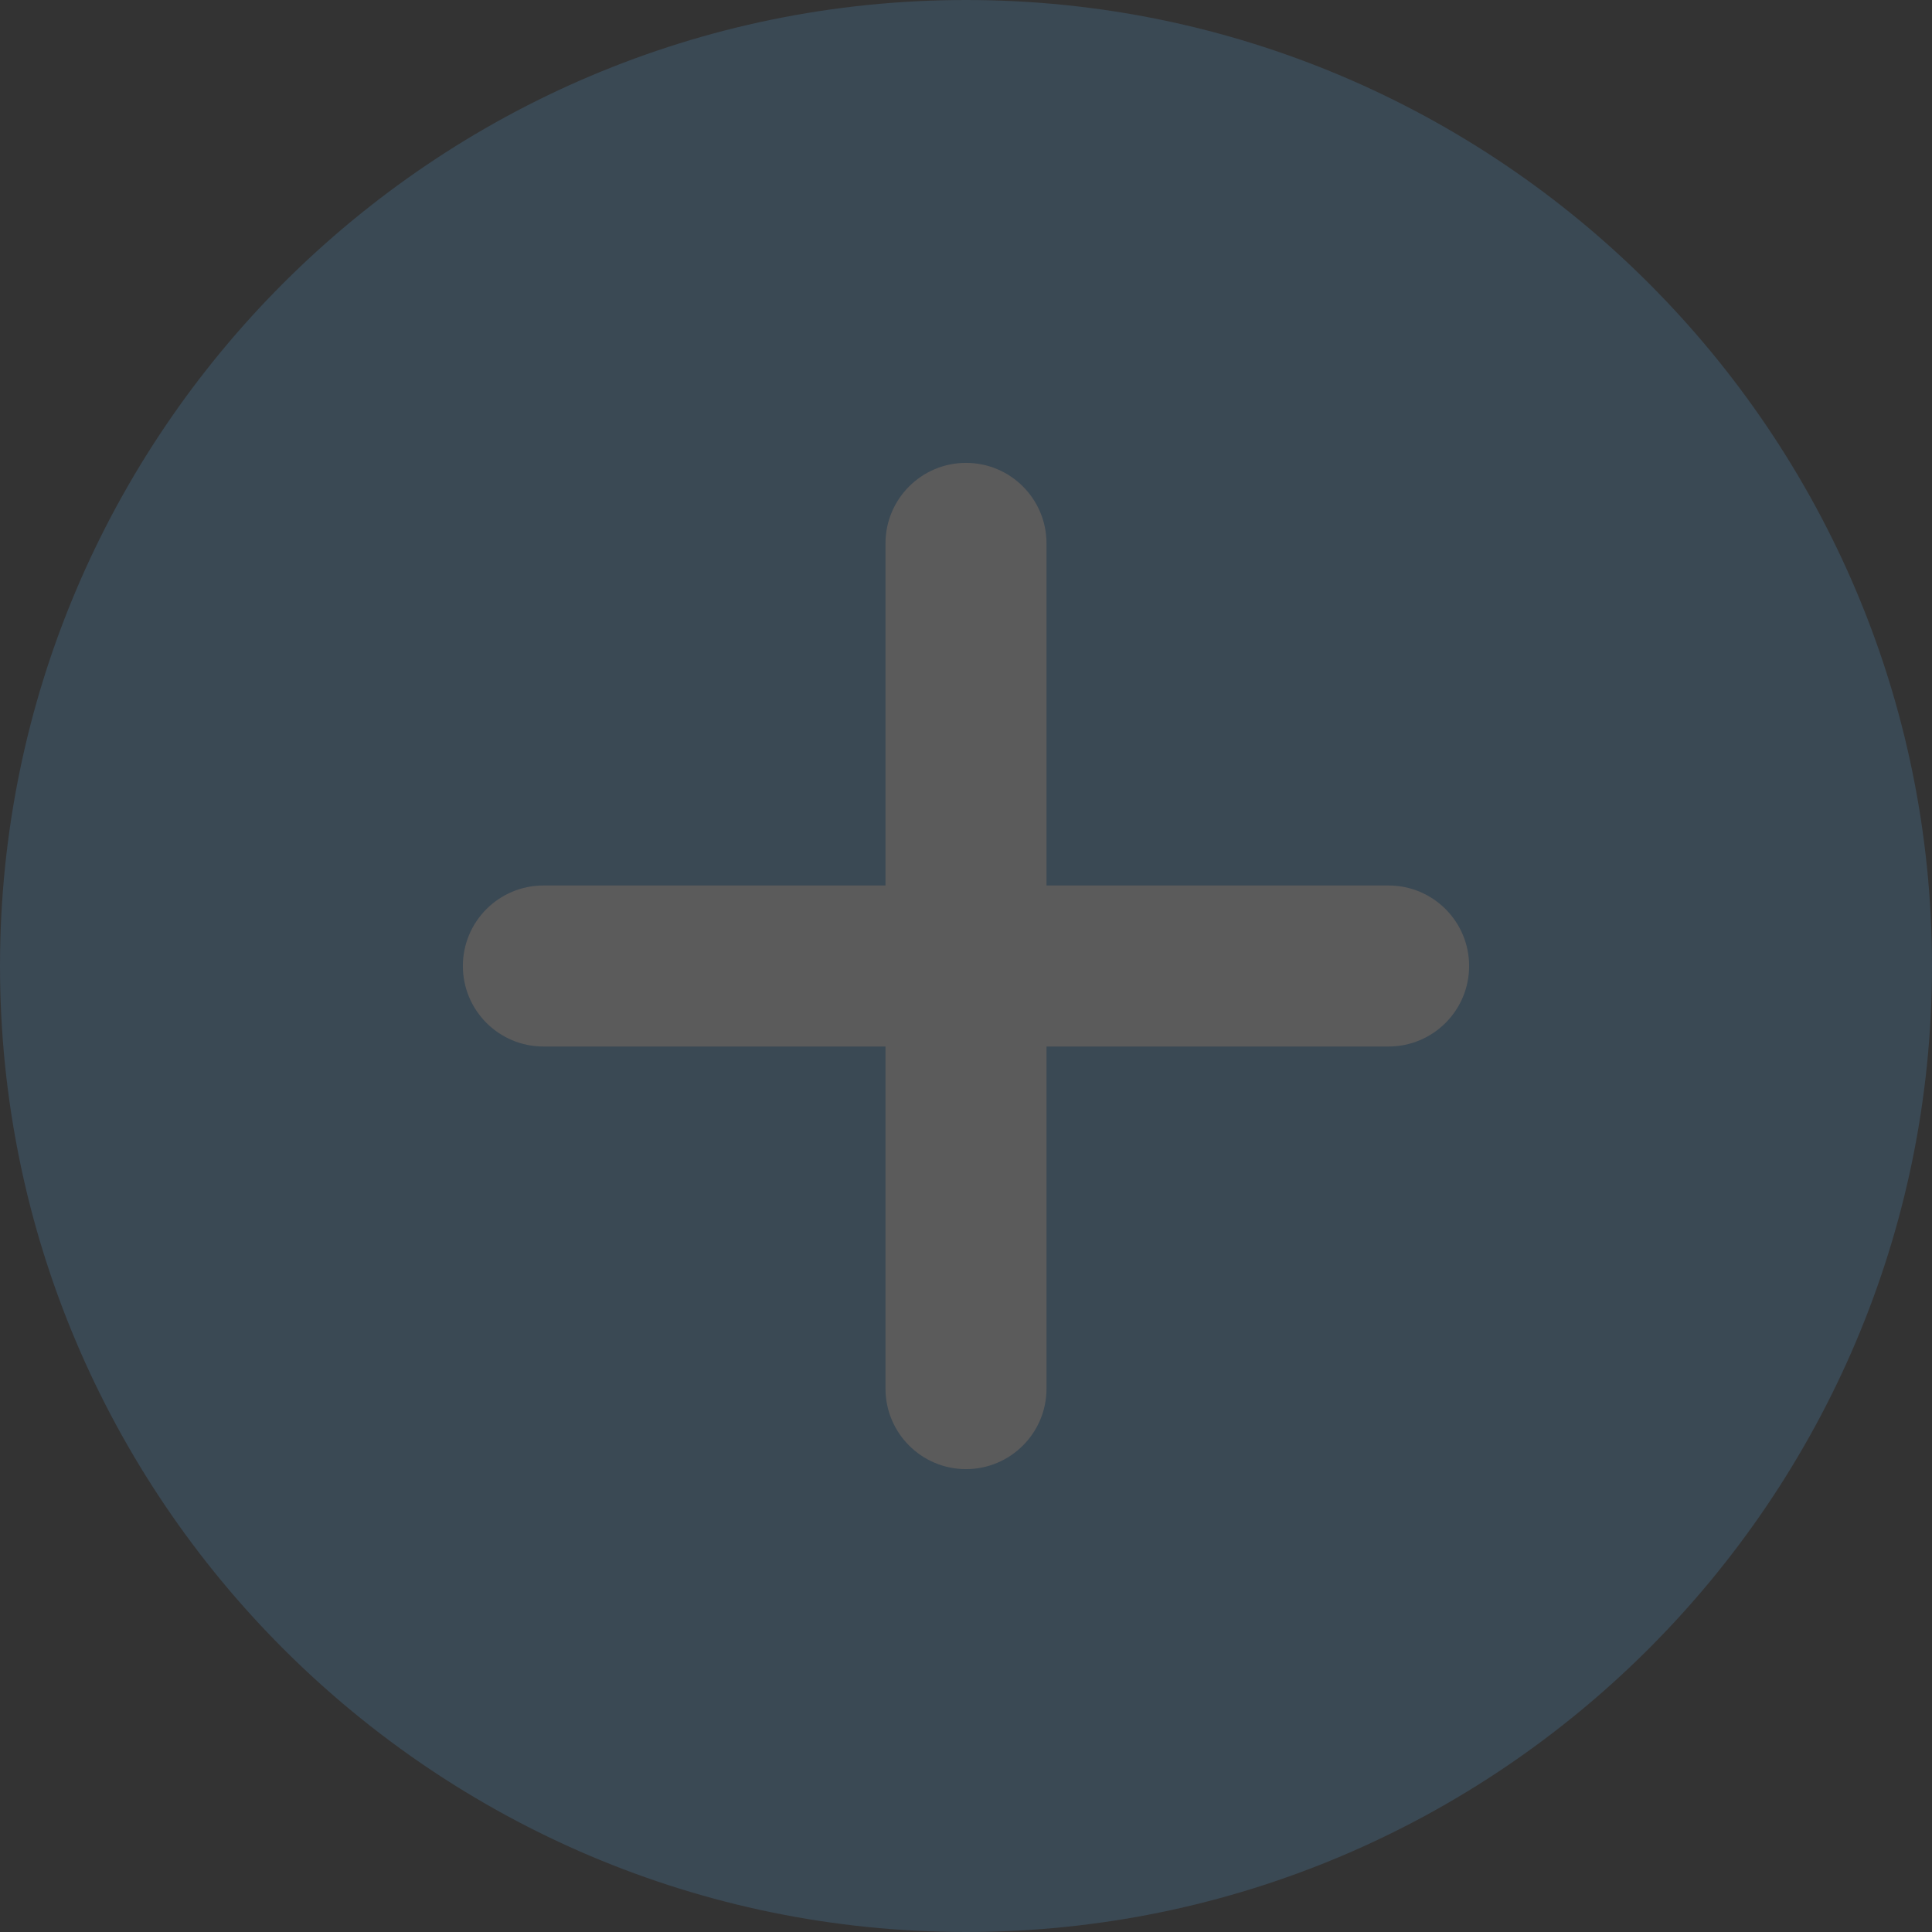<svg xmlns="http://www.w3.org/2000/svg" width="24" height="24" viewBox="0 0 24 24">
    <rect x="0" y="0" width="24" height="24" fill="#333333" stroke="none"/>
    <g fill="none" opacity=".2">
        <path fill="#579FD7" d="M12 0C5.383 0 0 5.383 0 12s5.383 12 12 12 12-5.383 12-12S18.617 0 12 0z"/>
        <path fill="#FAFAFA" d="M17.25 13H13v4.25c0 .552-.448 1-1 1s-1-.448-1-1V13H6.75c-.552 0-1-.448-1-1s.448-1 1-1H11V6.75c0-.552.448-1 1-1s1 .448 1 1V11h4.25c.552 0 1 .448 1 1s-.448 1-1 1z"/>
    </g>
</svg>

